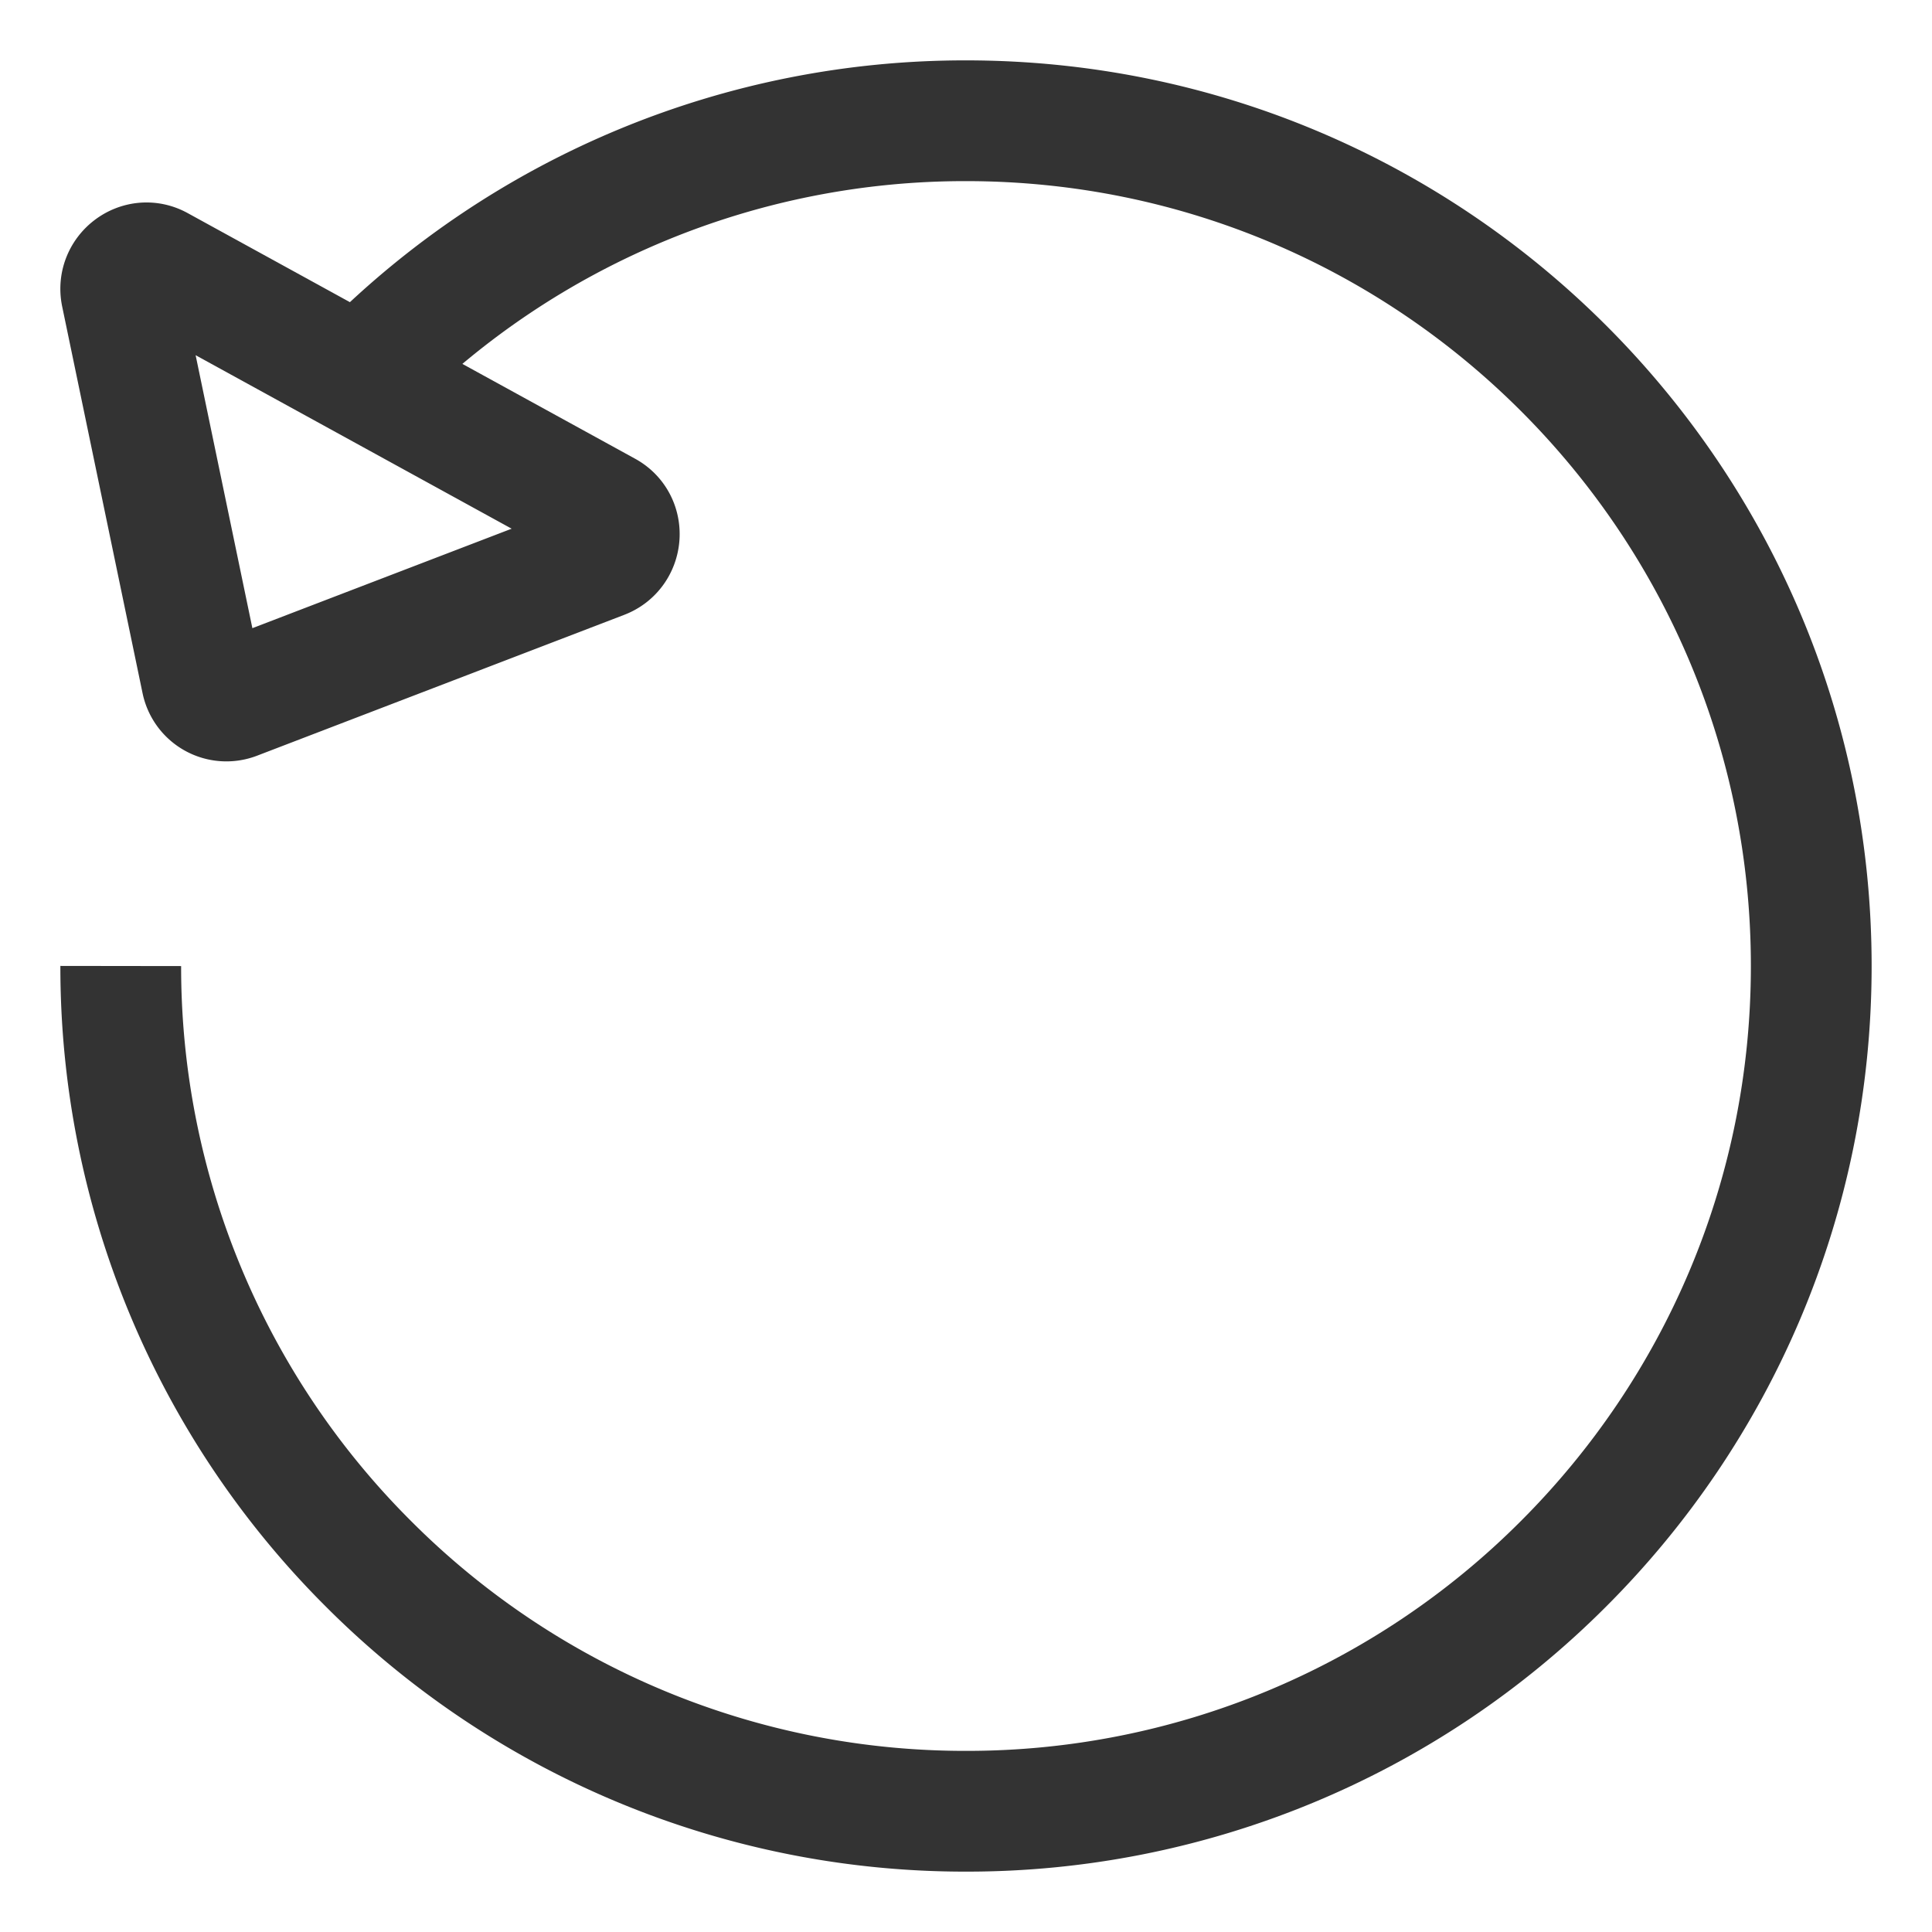 <svg xmlns="http://www.w3.org/2000/svg" viewBox="0 0 32 32"><g stroke="#333" stroke-width="2" stroke-miterlimit="10" fill="none"><path d="M6.1 6.101A13.957 13.957 0 0 1 16 2c3.866 0 7.366 1.567 9.899 4.101C28.433 8.634 30 12.134 30 16s-1.567 7.366-4.101 9.899A13.952 13.952 0 0 1 16 30a13.957 13.957 0 0 1-9.9-4.101A13.956 13.956 0 0 1 2 16"/><path d="M9.981 9.25L3.9 11.583a.418.418 0 0 1-.56-.307L2.009 4.874c-.074-.357.302-.642.618-.468l7.412 4.069c.317.174.281.645-.058.775z"/></g></svg>